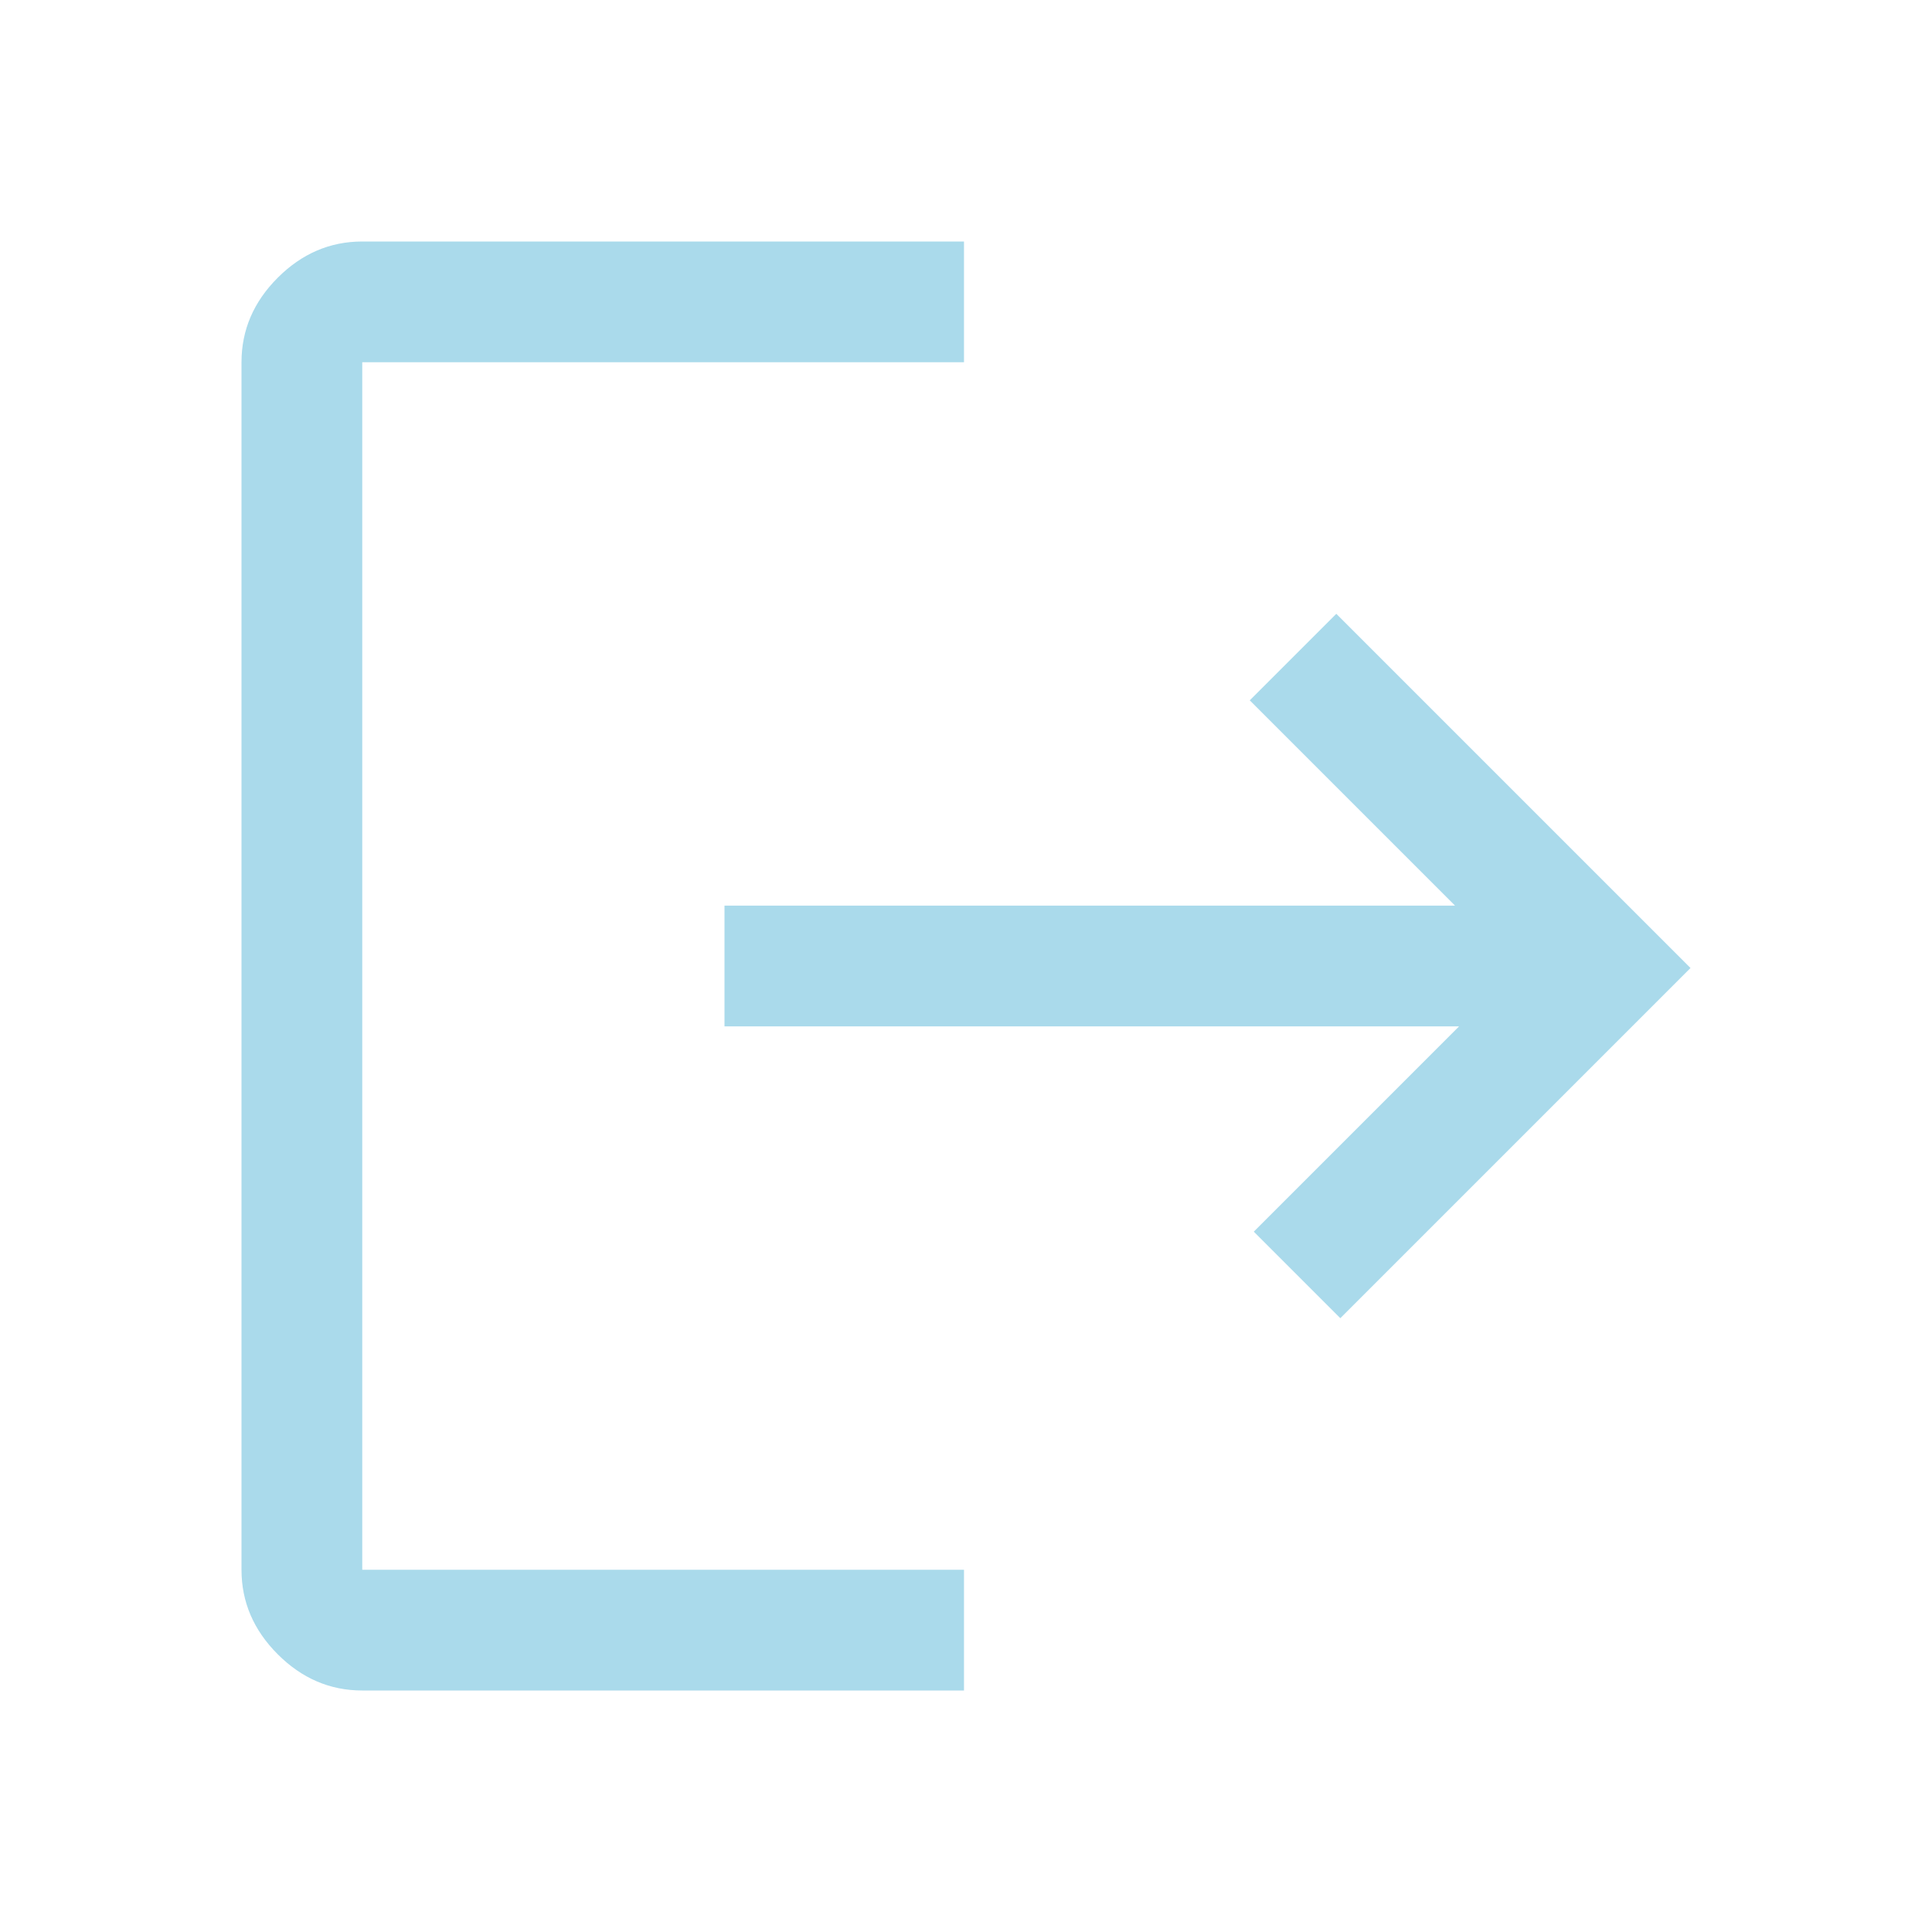 <svg xmlns="http://www.w3.org/2000/svg" height="48px" viewBox="0 -960 960 960" width="48px" fill="#aadaeb"><path d="M180-120q-24 0-42-18t-18-42v-600q0-24 18-42t42-18h299v60H180v600h299v60H180Zm486-185-43-43 102-102H360v-60h363L621-612l43-43 176 176-174 174Z"/></svg>
